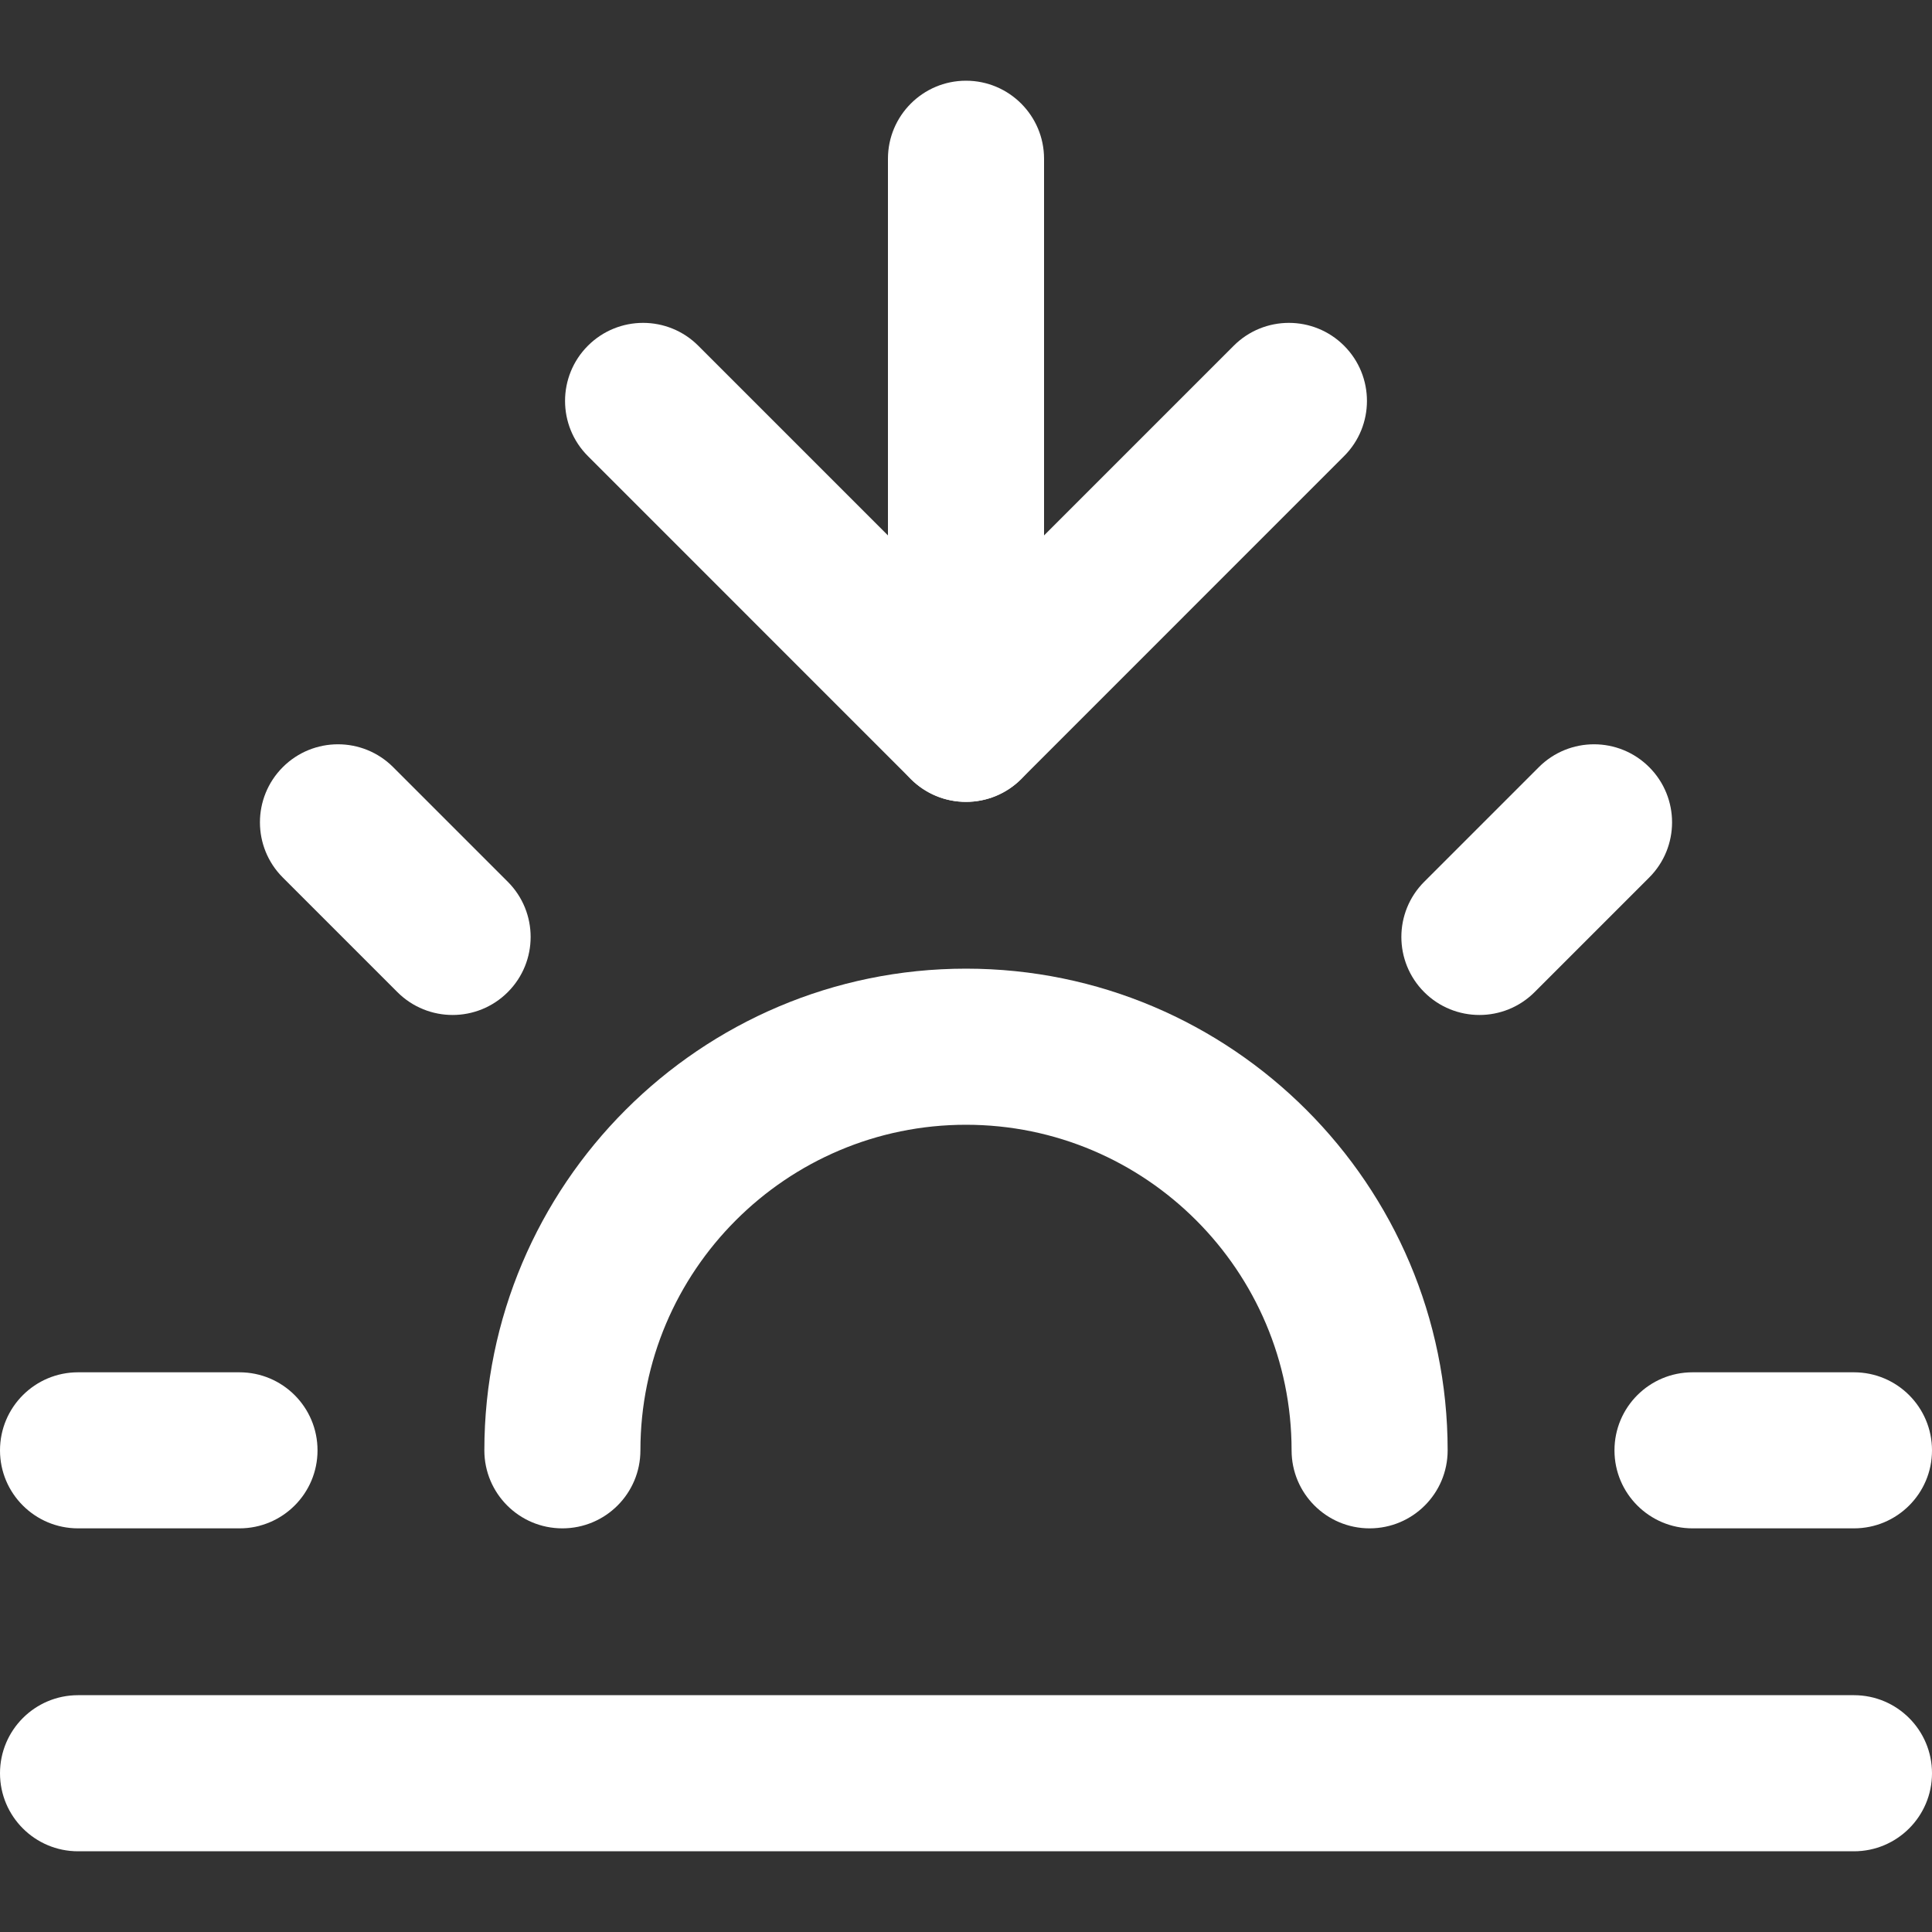<svg width="40" height="40" viewBox="0 0 40 40" fill="none" xmlns="http://www.w3.org/2000/svg">
<rect x="0" y="0" width="40" height="40" fill="#333333" stroke="none"/>
<g clip-path="url(#clip0)">
<path d="M20 20.055C14.501 20.055 10.028 24.529 10.028 30.028C10.028 30.92 10.751 31.643 11.643 31.643C12.536 31.643 13.259 30.92 13.259 30.028C13.259 26.311 16.283 23.287 20 23.287C23.717 23.287 26.741 26.311 26.741 30.028C26.741 30.92 27.464 31.643 28.356 31.643C29.249 31.643 29.972 30.92 29.972 30.028C29.972 24.529 25.499 20.055 20 20.055Z" fill="white"/>
<path d="M20 1.671C19.108 1.671 18.384 2.395 18.384 3.287V14.986C18.384 15.878 19.108 16.602 20 16.602C20.892 16.602 21.616 15.879 21.616 14.986V3.287C21.616 2.395 20.892 1.671 20 1.671Z" fill="white"/>
<path d="M10.513 18.256L8.14 15.883C7.509 15.252 6.486 15.252 5.855 15.883C5.224 16.514 5.224 17.537 5.855 18.168L8.228 20.541C8.543 20.856 8.957 21.014 9.371 21.014C9.784 21.014 10.198 20.856 10.513 20.541C11.144 19.91 11.144 18.887 10.513 18.256Z" fill="white"/>
<path d="M4.958 28.412H1.616C0.723 28.412 0 29.135 0 30.028C0 30.92 0.723 31.643 1.616 31.643H4.958C5.851 31.643 6.574 30.92 6.574 30.028C6.574 29.135 5.851 28.412 4.958 28.412Z" fill="white"/>
<path d="M38.384 28.412H35.042C34.149 28.412 33.426 29.135 33.426 30.028C33.426 30.92 34.149 31.643 35.042 31.643H38.384C39.277 31.643 40 30.92 40 30.028C40 29.135 39.277 28.412 38.384 28.412Z" fill="white"/>
<path d="M34.145 15.883C33.514 15.252 32.491 15.252 31.86 15.883L29.487 18.256C28.856 18.887 28.856 19.91 29.487 20.541C29.802 20.856 30.216 21.014 30.63 21.014C31.043 21.014 31.457 20.856 31.772 20.541L34.145 18.168C34.776 17.537 34.776 16.514 34.145 15.883Z" fill="white"/>
<path d="M38.384 35.097H1.616C0.723 35.097 0 35.821 0 36.713C0 37.605 0.723 38.329 1.616 38.329H38.384C39.277 38.329 40 37.605 40 36.713C40 35.821 39.277 35.097 38.384 35.097Z" fill="white"/>
<path d="M27.828 7.158C27.197 6.527 26.174 6.527 25.543 7.158L20 12.701L14.457 7.158C13.826 6.527 12.803 6.527 12.172 7.158C11.541 7.789 11.541 8.812 12.172 9.443L18.857 16.129C19.173 16.444 19.587 16.602 20 16.602C20.413 16.602 20.827 16.444 21.143 16.129L27.828 9.443C28.459 8.812 28.459 7.789 27.828 7.158Z" fill="white"/>
</g>
<defs>
<clipPath id="clip0">
<rect width="40" height="40" fill="white"/>
</clipPath>
</defs>
</svg>
